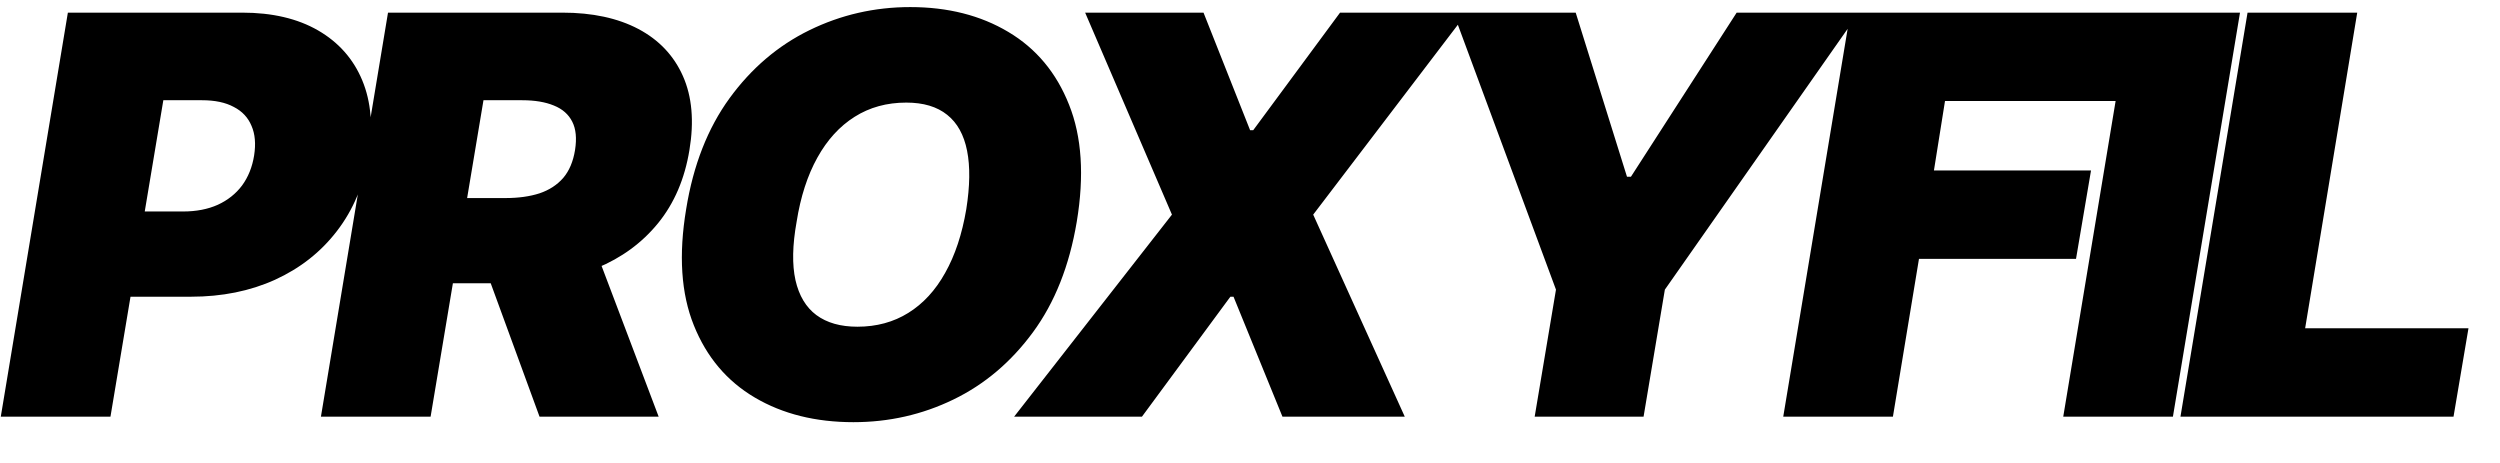 <svg width="54" height="10" viewBox="0 0 54 10" fill="none" xmlns="http://www.w3.org/2000/svg">
<path d="M0.017 9L1.466 0.273H5.233C5.881 0.273 6.426 0.401 6.869 0.656C7.312 0.912 7.631 1.271 7.824 1.734C8.017 2.197 8.062 2.739 7.96 3.358C7.858 3.989 7.631 4.533 7.278 4.99C6.929 5.445 6.483 5.795 5.94 6.043C5.401 6.287 4.795 6.409 4.125 6.409H1.875L2.182 4.568H3.955C4.239 4.568 4.489 4.52 4.705 4.423C4.92 4.324 5.095 4.185 5.229 4.006C5.362 3.824 5.449 3.608 5.489 3.358C5.528 3.108 5.51 2.895 5.433 2.719C5.359 2.54 5.232 2.403 5.05 2.31C4.871 2.213 4.642 2.165 4.364 2.165H3.528L2.386 9H0.017ZM6.932 9L8.381 0.273H12.148C12.796 0.273 13.343 0.391 13.789 0.626C14.235 0.862 14.556 1.202 14.752 1.645C14.948 2.088 14.995 2.619 14.892 3.239C14.79 3.864 14.564 4.391 14.215 4.82C13.868 5.246 13.426 5.57 12.889 5.791C12.355 6.01 11.756 6.119 11.091 6.119H8.841L9.148 4.278H10.921C11.199 4.278 11.443 4.244 11.654 4.176C11.864 4.105 12.034 3.994 12.165 3.844C12.296 3.69 12.381 3.489 12.421 3.239C12.46 2.989 12.441 2.786 12.361 2.629C12.281 2.47 12.149 2.354 11.965 2.28C11.78 2.203 11.551 2.165 11.279 2.165H10.443L9.301 9H6.932ZM12.71 4.994L14.227 9H11.654L10.188 4.994H12.71ZM23.258 4.79C23.099 5.739 22.784 6.534 22.312 7.176C21.841 7.818 21.268 8.303 20.595 8.629C19.922 8.956 19.201 9.119 18.434 9.119C17.616 9.119 16.906 8.942 16.304 8.587C15.701 8.232 15.262 7.712 14.987 7.027C14.711 6.342 14.656 5.506 14.821 4.517C14.974 3.568 15.287 2.77 15.758 2.122C16.23 1.474 16.805 0.984 17.484 0.652C18.163 0.32 18.889 0.153 19.662 0.153C20.474 0.153 21.18 0.332 21.78 0.69C22.382 1.048 22.819 1.572 23.092 2.263C23.368 2.953 23.423 3.795 23.258 4.79ZM20.872 4.517C20.951 4.017 20.957 3.597 20.889 3.256C20.821 2.912 20.677 2.653 20.459 2.48C20.24 2.304 19.946 2.216 19.576 2.216C19.156 2.216 18.784 2.318 18.46 2.523C18.136 2.727 17.868 3.021 17.655 3.405C17.442 3.788 17.292 4.25 17.207 4.79C17.116 5.295 17.108 5.716 17.182 6.051C17.258 6.386 17.409 6.638 17.633 6.805C17.86 6.973 18.156 7.057 18.52 7.057C18.934 7.057 19.301 6.957 19.619 6.759C19.94 6.56 20.206 6.271 20.416 5.893C20.629 5.516 20.781 5.057 20.872 4.517ZM25.996 0.273L27.002 2.812H27.07L28.945 0.273H31.689L28.365 4.636L30.343 9H27.701L26.644 6.409H26.576L24.666 9H21.905L25.314 4.636L23.439 0.273H25.996ZM31.393 0.273H34.035L35.143 3.818H35.228L37.512 0.273H40.154L35.961 6.256L35.501 9H33.149L33.609 6.256L31.393 0.273ZM38.518 9L39.967 0.273H46.103L45.779 2.182H42.012L41.773 3.682H45.166L44.842 5.591H41.45L40.887 9H38.518ZM48.384 0.273L46.935 9H44.566L46.014 0.273H48.384ZM47.098 9L48.547 0.273H50.916L49.791 7.091H53.319L52.996 9H47.098Z" fill="black"/>
</svg>
